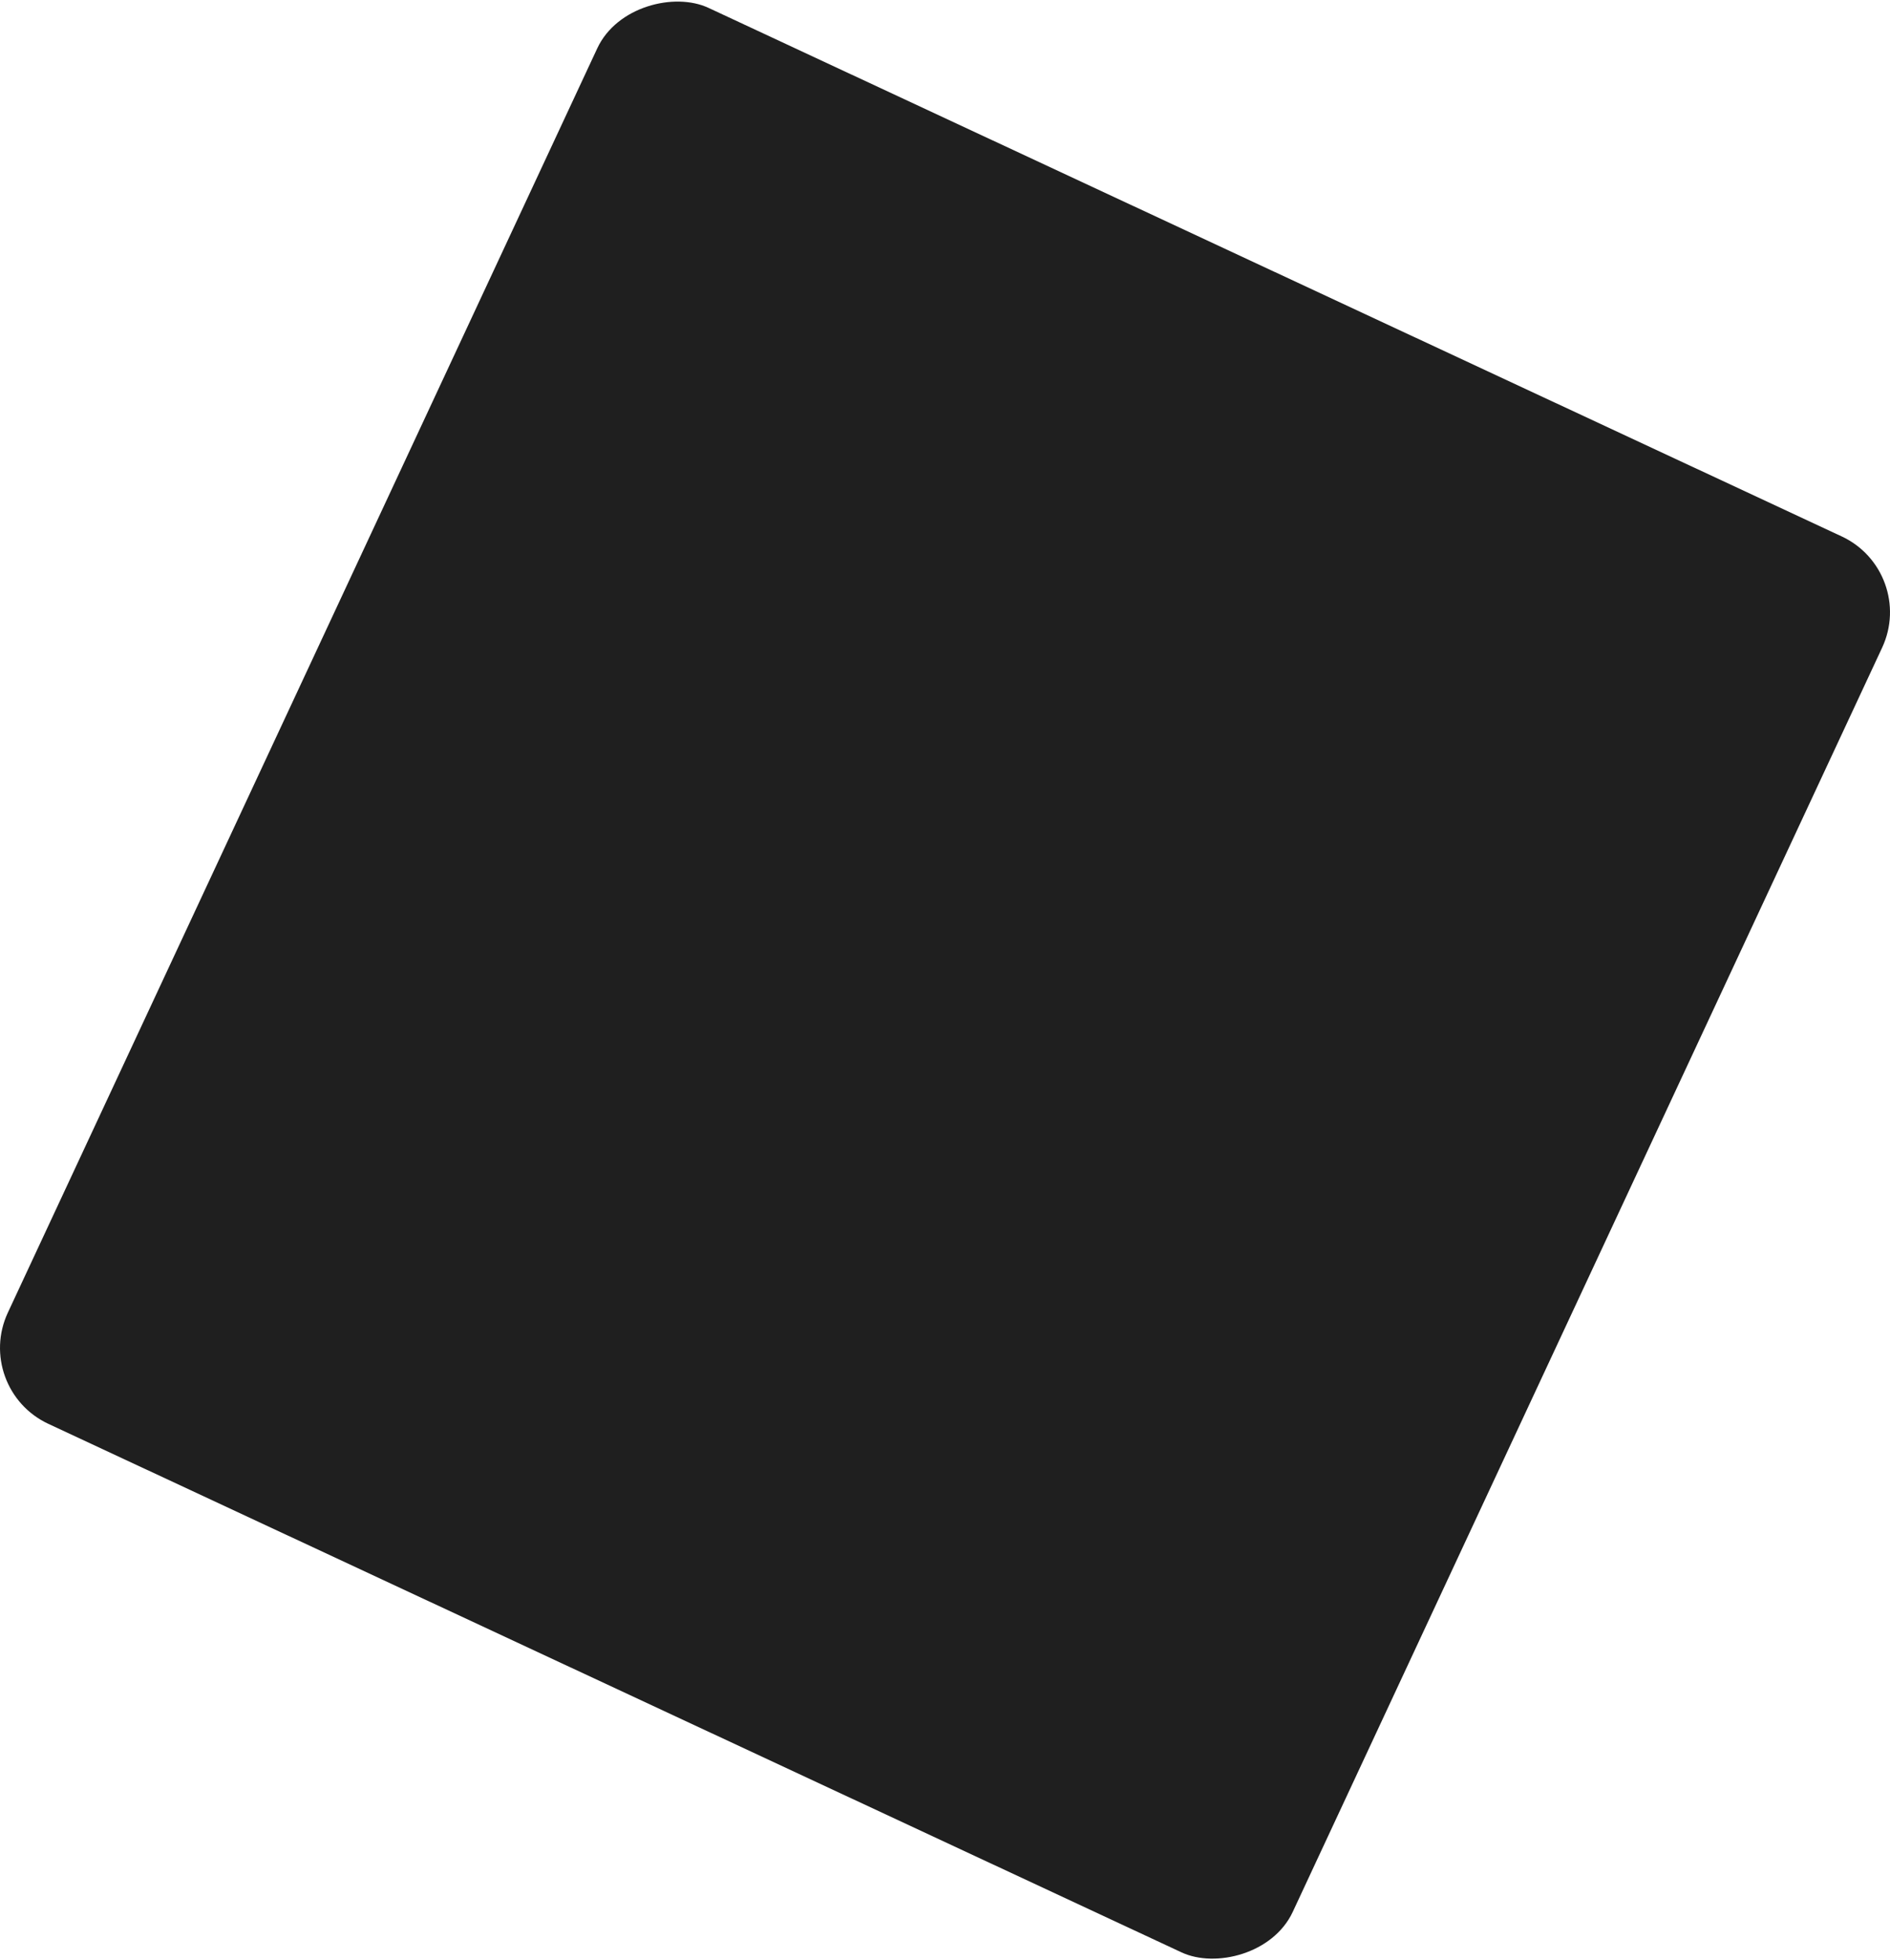 <svg id="Layer_1" data-name="Layer 1" xmlns="http://www.w3.org/2000/svg" viewBox="0 0 4335.93 4496.03"><defs><style>.cls-1{fill:#1f1f1f;}</style></defs><rect id="Rectangle_2121" data-name="Rectangle 2121" class="cls-1" x="376.24" y="621.8" width="3583.45" height="3252.44" rx="192" transform="translate(-785.65 3262.81) rotate(-65)"/></svg>